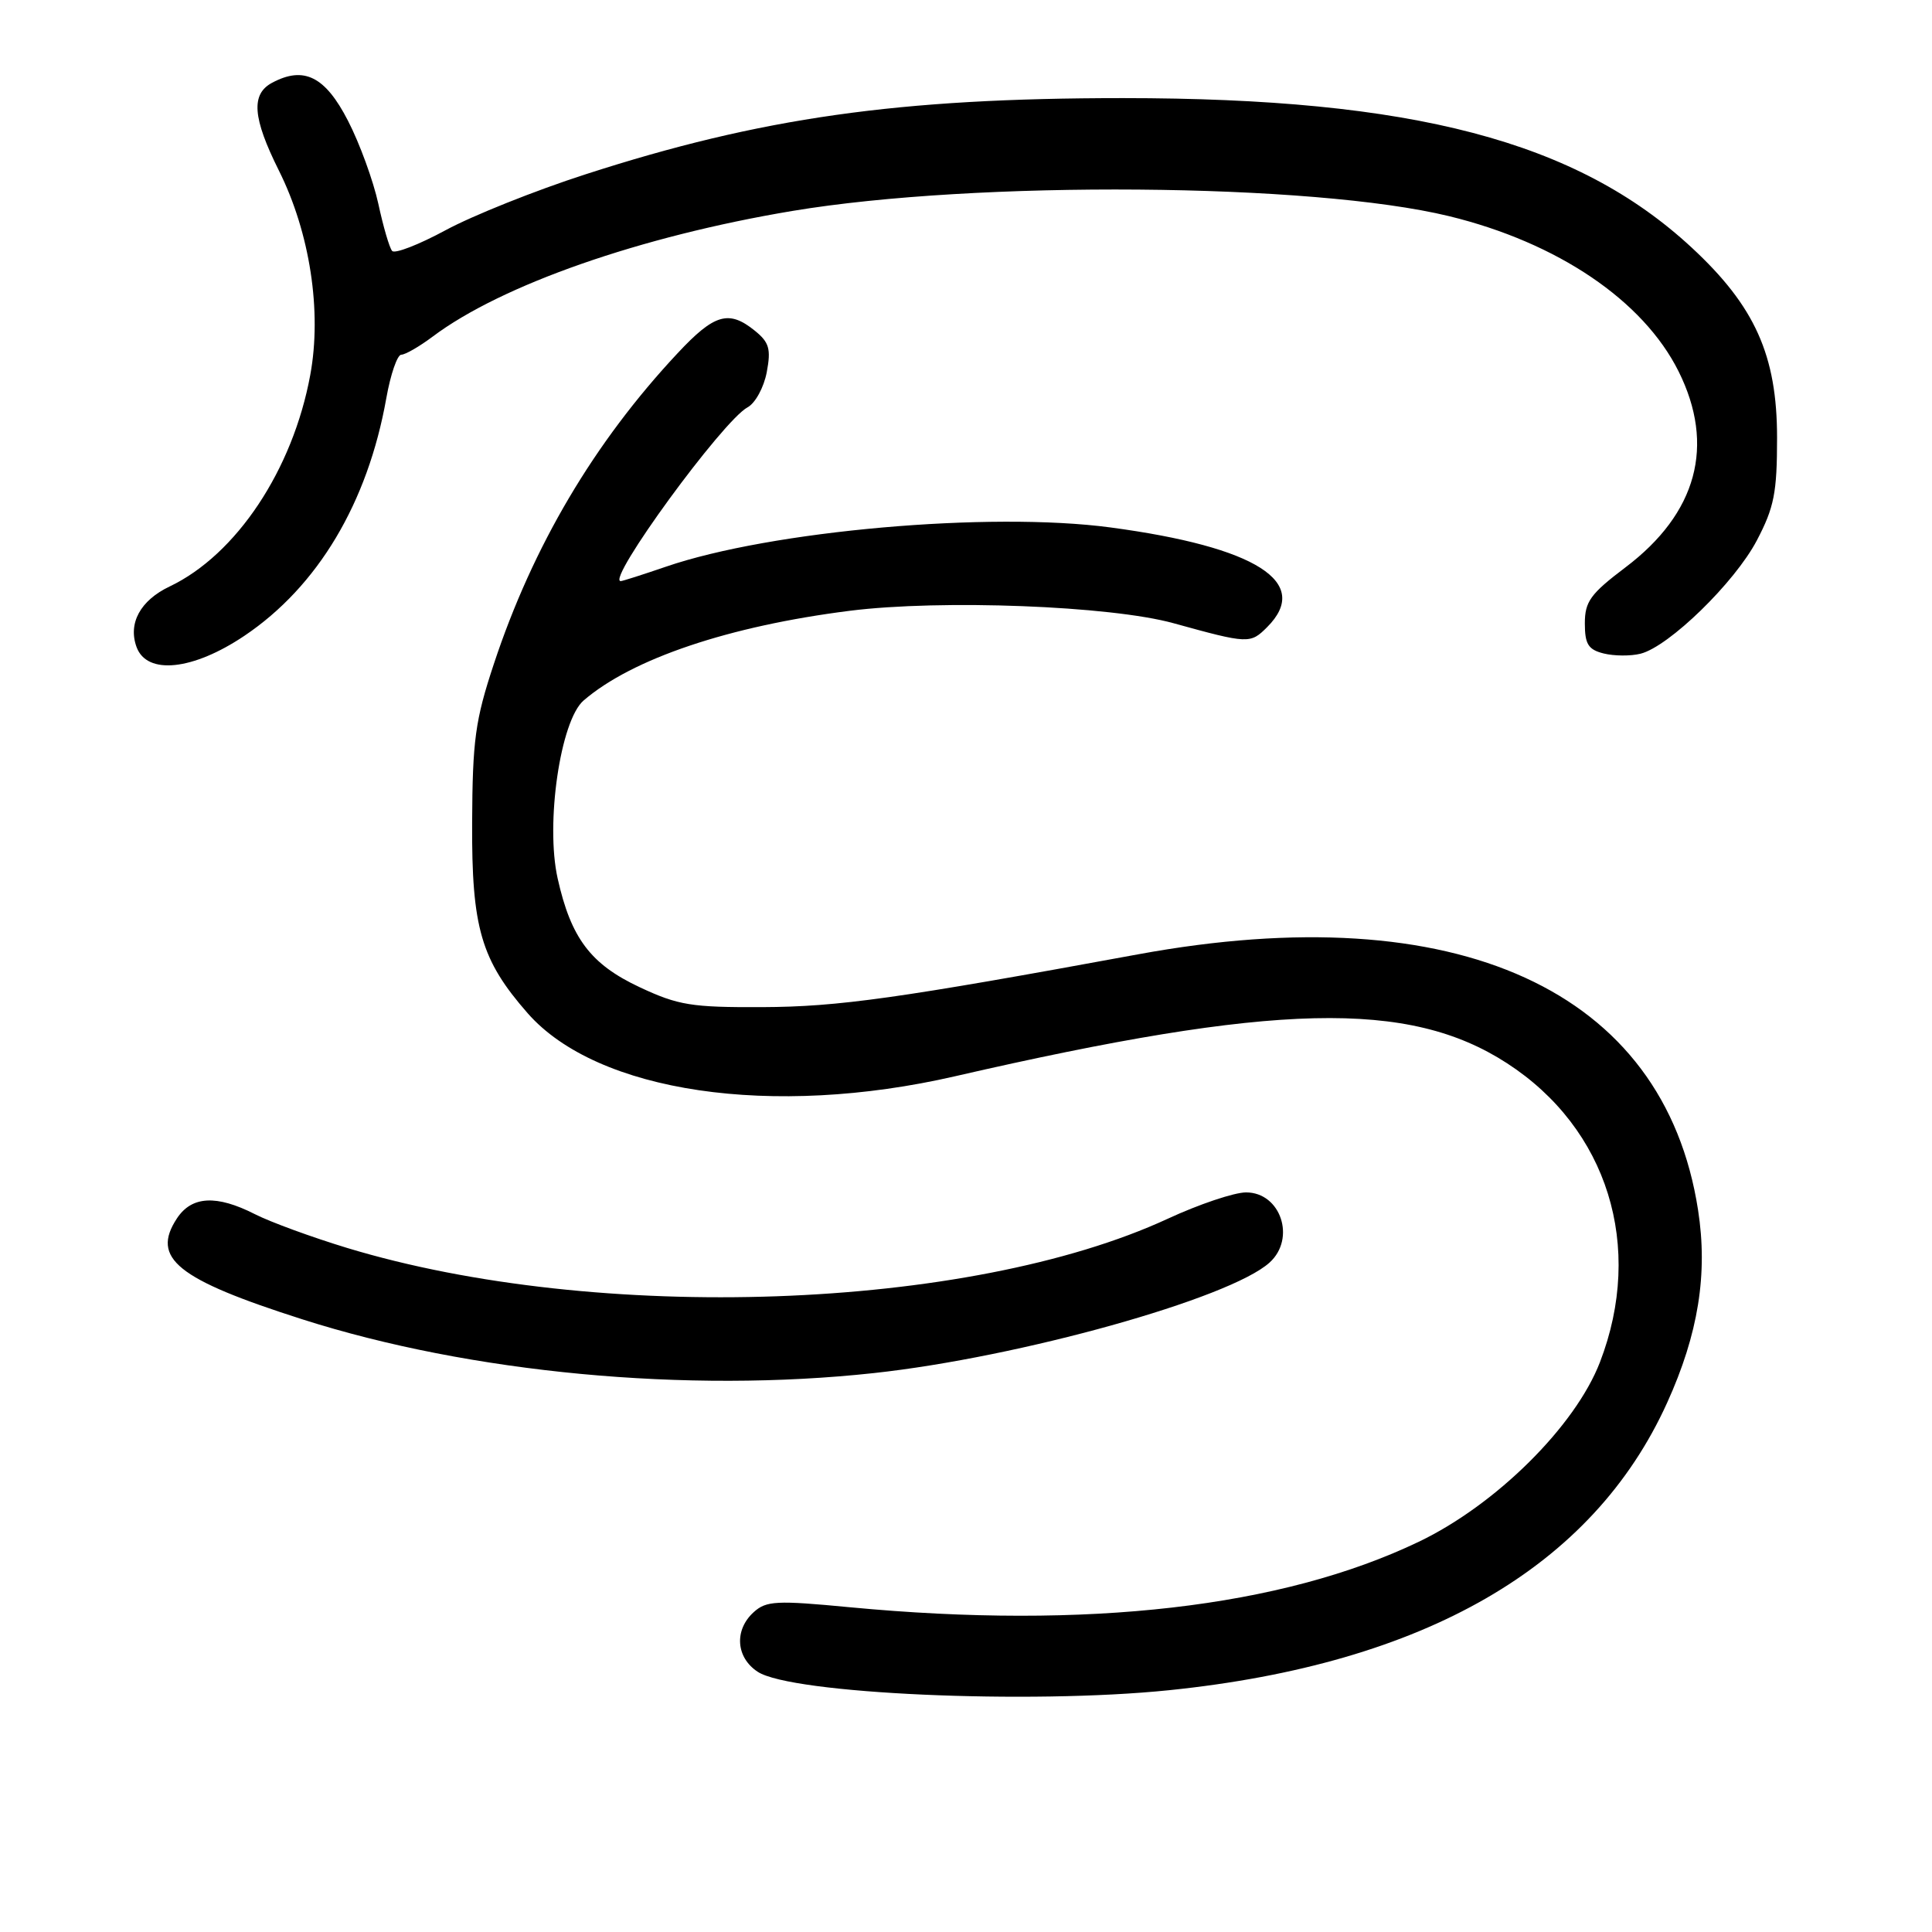 <?xml version="1.0" encoding="UTF-8" standalone="no"?>
<!DOCTYPE svg PUBLIC "-//W3C//DTD SVG 1.1//EN" "http://www.w3.org/Graphics/SVG/1.1/DTD/svg11.dtd" >
<svg xmlns="http://www.w3.org/2000/svg" xmlns:xlink="http://www.w3.org/1999/xlink" version="1.1" viewBox="0 0 256 256">
 <g >
 <path fill="currentColor"
d=" M 154.92 223.96 C 188.80 220.48 211.03 207.66 220.90 185.88 C 225.04 176.76 226.32 168.79 225.00 160.32 C 220.49 131.19 193.10 118.68 150.82 126.45 C 119.00 132.30 111.09 133.41 101.00 133.45 C 91.64 133.49 89.88 133.21 84.78 130.82 C 78.26 127.77 75.66 124.32 73.89 116.39 C 72.26 109.11 74.25 95.48 77.33 92.82 C 83.76 87.28 96.62 82.95 112.62 80.93 C 124.73 79.41 147.15 80.27 155.50 82.58 C 165.42 85.32 165.67 85.33 167.90 83.10 C 173.84 77.16 166.48 72.48 147.15 69.89 C 131.16 67.75 102.10 70.32 88.21 75.10 C 85.17 76.14 82.49 77.00 82.25 77.00 C 80.25 77.00 95.77 55.73 99.06 53.97 C 100.08 53.42 101.22 51.33 101.60 49.31 C 102.18 46.24 101.92 45.36 100.03 43.83 C 96.58 41.03 94.66 41.58 89.78 46.81 C 78.72 58.63 70.60 72.37 65.43 88.00 C 62.97 95.43 62.61 98.07 62.56 109.00 C 62.49 122.95 63.74 127.21 69.92 134.26 C 79.14 144.76 102.33 148.18 126.55 142.61 C 168.97 132.86 186.65 132.44 199.68 140.88 C 213.03 149.52 217.90 165.19 212.00 180.50 C 208.73 188.98 198.23 199.39 188.00 204.29 C 169.83 212.99 144.11 215.95 112.62 212.97 C 102.89 212.04 101.53 212.11 99.87 213.62 C 97.26 215.98 97.51 219.63 100.40 221.52 C 104.86 224.45 136.43 225.86 154.92 223.96 Z  M 115.79 181.94 C 135.08 179.85 162.96 172.06 168.22 167.30 C 171.75 164.11 169.70 158.00 165.11 158.00 C 163.55 158.00 158.87 159.57 154.71 161.50 C 128.38 173.67 79.15 175.41 46.00 165.36 C 41.33 163.94 35.83 161.93 33.79 160.89 C 28.68 158.29 25.40 158.47 23.44 161.45 C 19.98 166.72 23.45 169.51 40.04 174.81 C 62.32 181.93 91.05 184.63 115.79 181.94 Z  M 32.38 84.25 C 42.11 77.71 48.73 66.62 51.19 52.75 C 51.75 49.59 52.65 47.00 53.17 47.00 C 53.70 47.00 55.57 45.92 57.32 44.61 C 66.45 37.75 84.88 31.31 105.00 27.95 C 129.35 23.89 173.88 24.24 192.00 28.64 C 206.38 32.14 217.73 39.81 222.42 49.21 C 227.31 59.02 224.87 68.01 215.38 75.18 C 210.75 78.68 210.00 79.71 210.00 82.60 C 210.00 85.35 210.45 86.08 212.50 86.59 C 213.88 86.93 216.07 86.95 217.38 86.62 C 221.15 85.67 229.86 77.19 232.79 71.61 C 235.09 67.23 235.47 65.28 235.47 58.00 C 235.47 47.09 232.54 40.57 224.14 32.79 C 208.91 18.69 187.23 13.00 148.79 13.00 C 119.06 13.00 100.79 15.59 77.58 23.10 C 70.93 25.24 62.60 28.58 59.05 30.50 C 55.50 32.42 52.31 33.66 51.96 33.25 C 51.60 32.84 50.78 30.02 50.13 27.00 C 49.47 23.98 47.67 19.02 46.11 16.00 C 43.10 10.13 40.27 8.71 36.05 10.97 C 33.23 12.48 33.47 15.62 36.95 22.59 C 41.07 30.84 42.67 41.25 41.11 49.69 C 38.80 62.25 31.32 73.50 22.48 77.71 C 18.59 79.56 16.94 82.60 18.10 85.75 C 19.48 89.47 25.56 88.83 32.38 84.25 Z "/>
</g>
</svg>